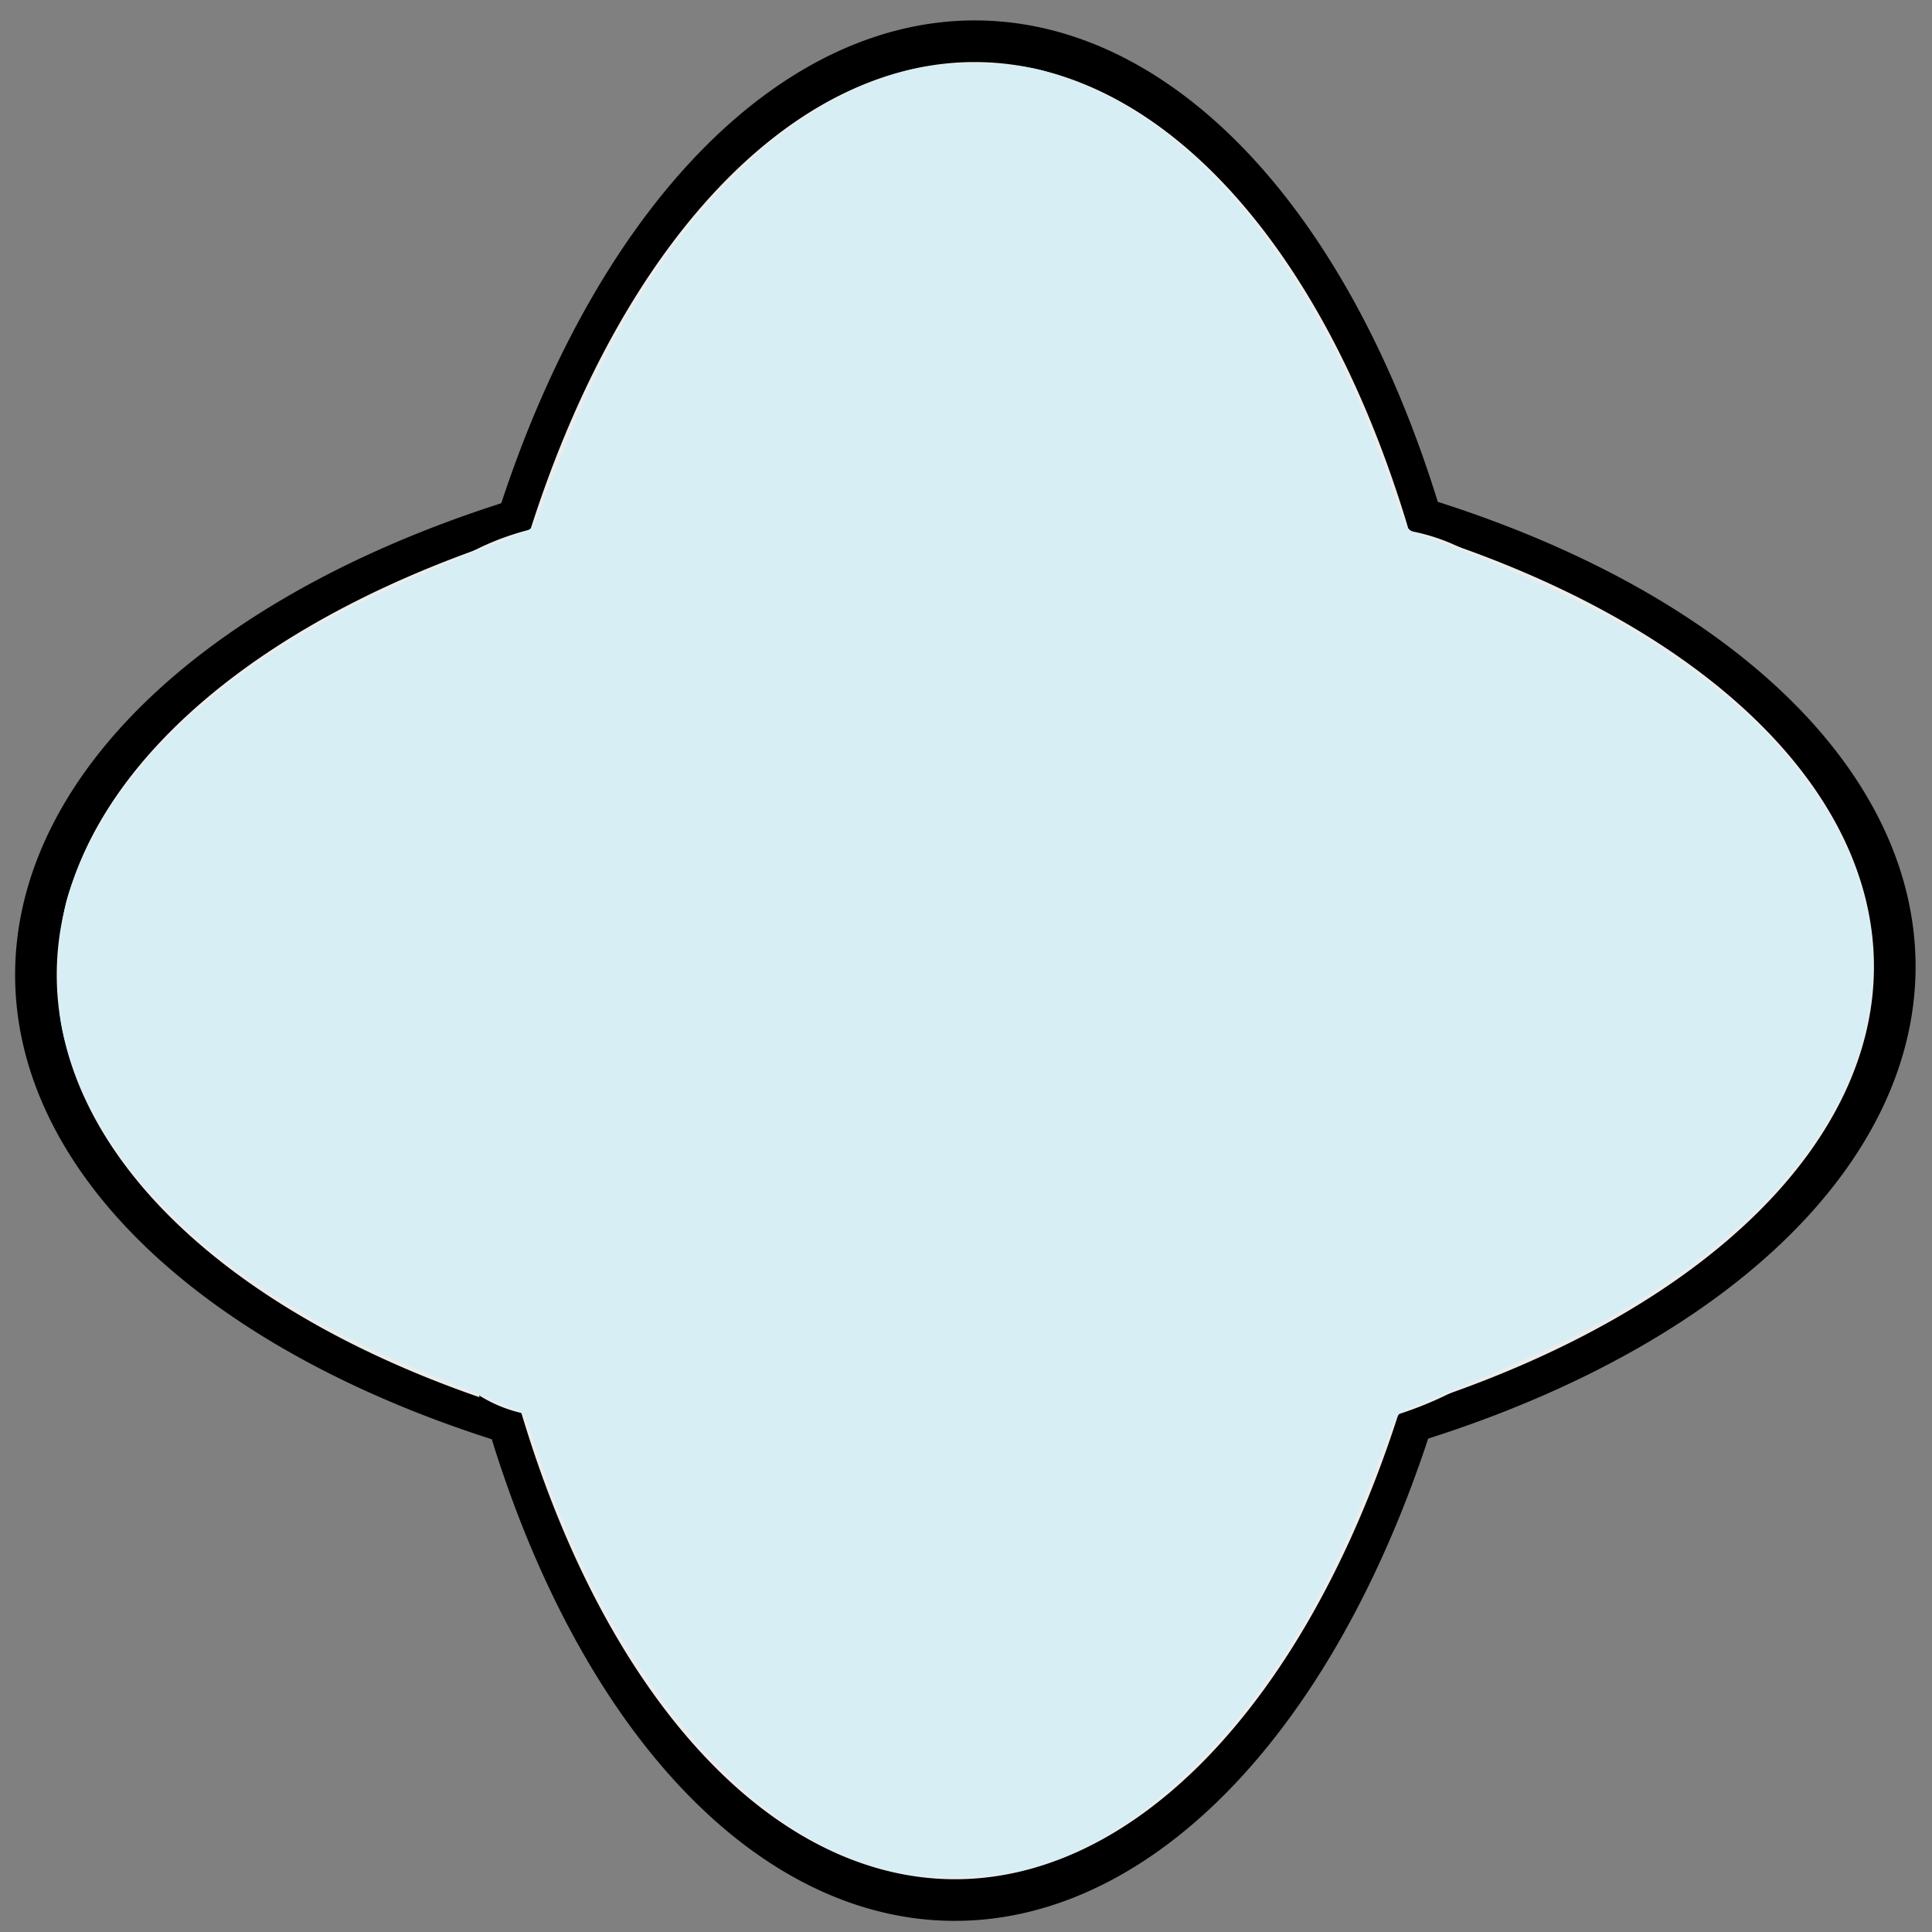 <?xml version="1.0" encoding="UTF-8" standalone="no"?>
<!-- Created with Inkscape (http://www.inkscape.org/) -->

<svg
   xmlns:dc="http://purl.org/dc/elements/1.1/"
   xmlns:cc="http://creativecommons.org/ns#"
   xmlns:rdf="http://www.w3.org/1999/02/22-rdf-syntax-ns#"
   xmlns:svg="http://www.w3.org/2000/svg"
   xmlns="http://www.w3.org/2000/svg"
   xmlns:sodipodi="http://sodipodi.sourceforge.net/DTD/sodipodi-0.dtd"
   xmlns:inkscape="http://www.inkscape.org/namespaces/inkscape"
   width="115.889"
   height="115.889"
   id="svg10205"
   version="1.0"
   inkscape:version="0.48.1 r9760"
   sodipodi:docname="position.svg">
  <rect width="100%" height="100%" fill="#808080" stroke="none"/>
  <defs
     id="defs10207">
    <inkscape:perspective
       sodipodi:type="inkscape:persp3d"
       inkscape:vp_x="0 : 57.944355 : 1"
       inkscape:vp_y="0 : 1000 : 0"
       inkscape:vp_z="115.88871 : 57.944355 : 1"
       inkscape:persp3d-origin="57.944355 : 38.62957 : 1"
       id="perspective15" />
  </defs>
  <sodipodi:namedview
     id="base"
     pagecolor="#ffffff"
     bordercolor="#666666"
     borderopacity="1.0"
     gridtolerance="10000"
     guidetolerance="10"
     objecttolerance="10"
     inkscape:pageopacity="0.0"
     inkscape:pageshadow="2"
     inkscape:zoom="4.7072082"
     inkscape:cx="26.019516"
     inkscape:cy="66.495126"
     inkscape:document-units="px"
     inkscape:current-layer="layer1"
     inkscape:window-width="1280"
     inkscape:window-height="1009"
     inkscape:window-x="1679"
     inkscape:window-y="14"
     showgrid="false"
     inkscape:window-maximized="0" />
  <g
     id="layer1"
     transform="translate(-42.056,-51.561)">
    <path
       transform="matrix(9.734261e-3,0.832,-0.981,7.9451042e-3,156.503,61.162)"
       d="M 95.386,58.211 A 37.496,56.828 0 1 1 20.394,58.211 A 37.496,56.828 0 1 1 95.386,58.211 z"
       id="path3646"
       style="opacity:1;fill:#ececec;fill-opacity:1;stroke:#000000;stroke-width:2.546;stroke-linecap:butt;marker-start:none;stroke-miterlimit:4;stroke-dasharray:none;stroke-opacity:1" />
    <path
       style="opacity:1;fill:#ececec;fill-opacity:1;stroke:#000000;stroke-width:2.546;stroke-linecap:butt;marker-start:none;stroke-miterlimit:4;stroke-dasharray:none;stroke-opacity:1"
       id="path4079"
       d="M 95.386,58.211 A 37.496,56.828 0 1 1 20.394,58.211 A 37.496,56.828 0 1 1 95.386,58.211 z"
       transform="matrix(-0.832,-8.4990796e-3,1.3566042e-2,-0.981,147.304,167.381)" />
    <path
       style="opacity:1;fill:#ececec;fill-opacity:1;stroke:none;stroke-width:2.3;stroke-linecap:butt;stroke-miterlimit:4;stroke-dasharray:none;stroke-opacity:1"
       id="path4137"
       d="M 50.242,42.384 A 14.127,11.153 0 1 1 21.988,42.384 A 14.127,11.153 0 1 1 50.242,42.384 z"
       transform="translate(42.056,51.561)" />
    <path
       style="opacity:1;fill:#ececec;fill-opacity:1;stroke:none;stroke-width:2.3;stroke-linecap:butt;stroke-miterlimit:4;stroke-dasharray:none;stroke-opacity:1"
       id="path4139"
       d="M 41.32,77.171 A 8.126,7.807 0 1 1 25.068,77.171 A 8.126,7.807 0 1 1 41.32,77.171 z"
       transform="translate(42.056,51.561)" />
    <path
       style="opacity:1;fill:#ececec;fill-opacity:1;stroke:none;stroke-width:2.3;stroke-linecap:butt;stroke-miterlimit:4;stroke-dasharray:none;stroke-opacity:1"
       id="path4141"
       d="M 35.478,60.92 A 7.489,12.8 0 1 1 20.5,60.92 A 7.489,12.8 0 1 1 35.478,60.92 z"
       transform="translate(42.056,51.561)" />
    <path
       style="opacity:1;fill:#ececec;fill-opacity:1;stroke:none;stroke-width:2.3;stroke-linecap:butt;stroke-miterlimit:4;stroke-dasharray:none;stroke-opacity:1"
       id="path4143"
       d="M 93.049,41.11 A 10.622,9.454 0 1 1 71.805,41.11 A 10.622,9.454 0 1 1 93.049,41.11 z"
       transform="translate(42.056,51.561)" />
    <path
       style="opacity:1;fill:#ececec;fill-opacity:1;stroke:none;stroke-width:2.3;stroke-linecap:butt;stroke-miterlimit:4;stroke-dasharray:none;stroke-opacity:1"
       id="path4147"
       d="M 95.386,71.914 A 19.332,14.127 0 1 1 56.722,71.914 A 19.332,14.127 0 1 1 95.386,71.914 z"
       transform="translate(42.056,51.561)" />
    <path
       style="opacity:1;fill:#ececec;fill-opacity:1;stroke:none;stroke-width:2.3;stroke-linecap:butt;stroke-miterlimit:4;stroke-dasharray:none;stroke-opacity:1"
       id="path4149"
       d="M 96.023,53.272 A 8.338,9.613 0 1 1 79.346,53.272 A 8.338,9.613 0 1 1 96.023,53.272 z"
       transform="translate(42.056,51.561)" />
    <path
       style="fill:#d7eef4;fill-opacity:1"
       d="M 53.7,112.301 C 49.91,111.467 46.448,109.376 43.001,105.84 C 38.553,101.276 34.683,94.523 32.241,87.065 C 31.867,85.923 31.502,84.93 31.43,84.857 C 31.273,84.7 29.776,84.063 26.277,82.664 C 13.511,77.561 5.525,70.155 3.74,61.765 C 3.286,59.631 3.461,55.669 4.098,53.664 C 6.182,47.101 11.725,41.399 20.666,36.622 C 22.658,35.557 28.923,32.811 30.951,32.113 C 31.926,31.778 32.023,31.678 32.414,30.6 C 34.306,25.38 36.398,20.87 38.368,17.761 C 43.014,10.43 48.49,5.799 54.338,4.254 C 56.657,3.641 60.273,3.632 62.537,4.233 C 71.353,6.574 78.986,15.778 83.62,29.656 C 84.311,31.724 84.35,31.786 85.16,32.069 C 89.579,33.609 95.619,36.379 98.613,38.239 C 115.684,48.839 116.994,64.126 101.814,75.606 C 98.35,78.225 94.718,80.197 88.647,82.751 C 86.252,83.759 84.154,84.661 83.985,84.754 C 83.816,84.848 83.277,86.016 82.788,87.351 C 79.756,95.626 76.151,101.559 71.304,106.253 C 68.04,109.413 64.895,111.292 61.367,112.189 C 59.389,112.692 55.718,112.745 53.7,112.301 L 53.7,112.301 z"
       id="path2388"
       transform="translate(42.056,51.561)" />
  </g>
</svg>
